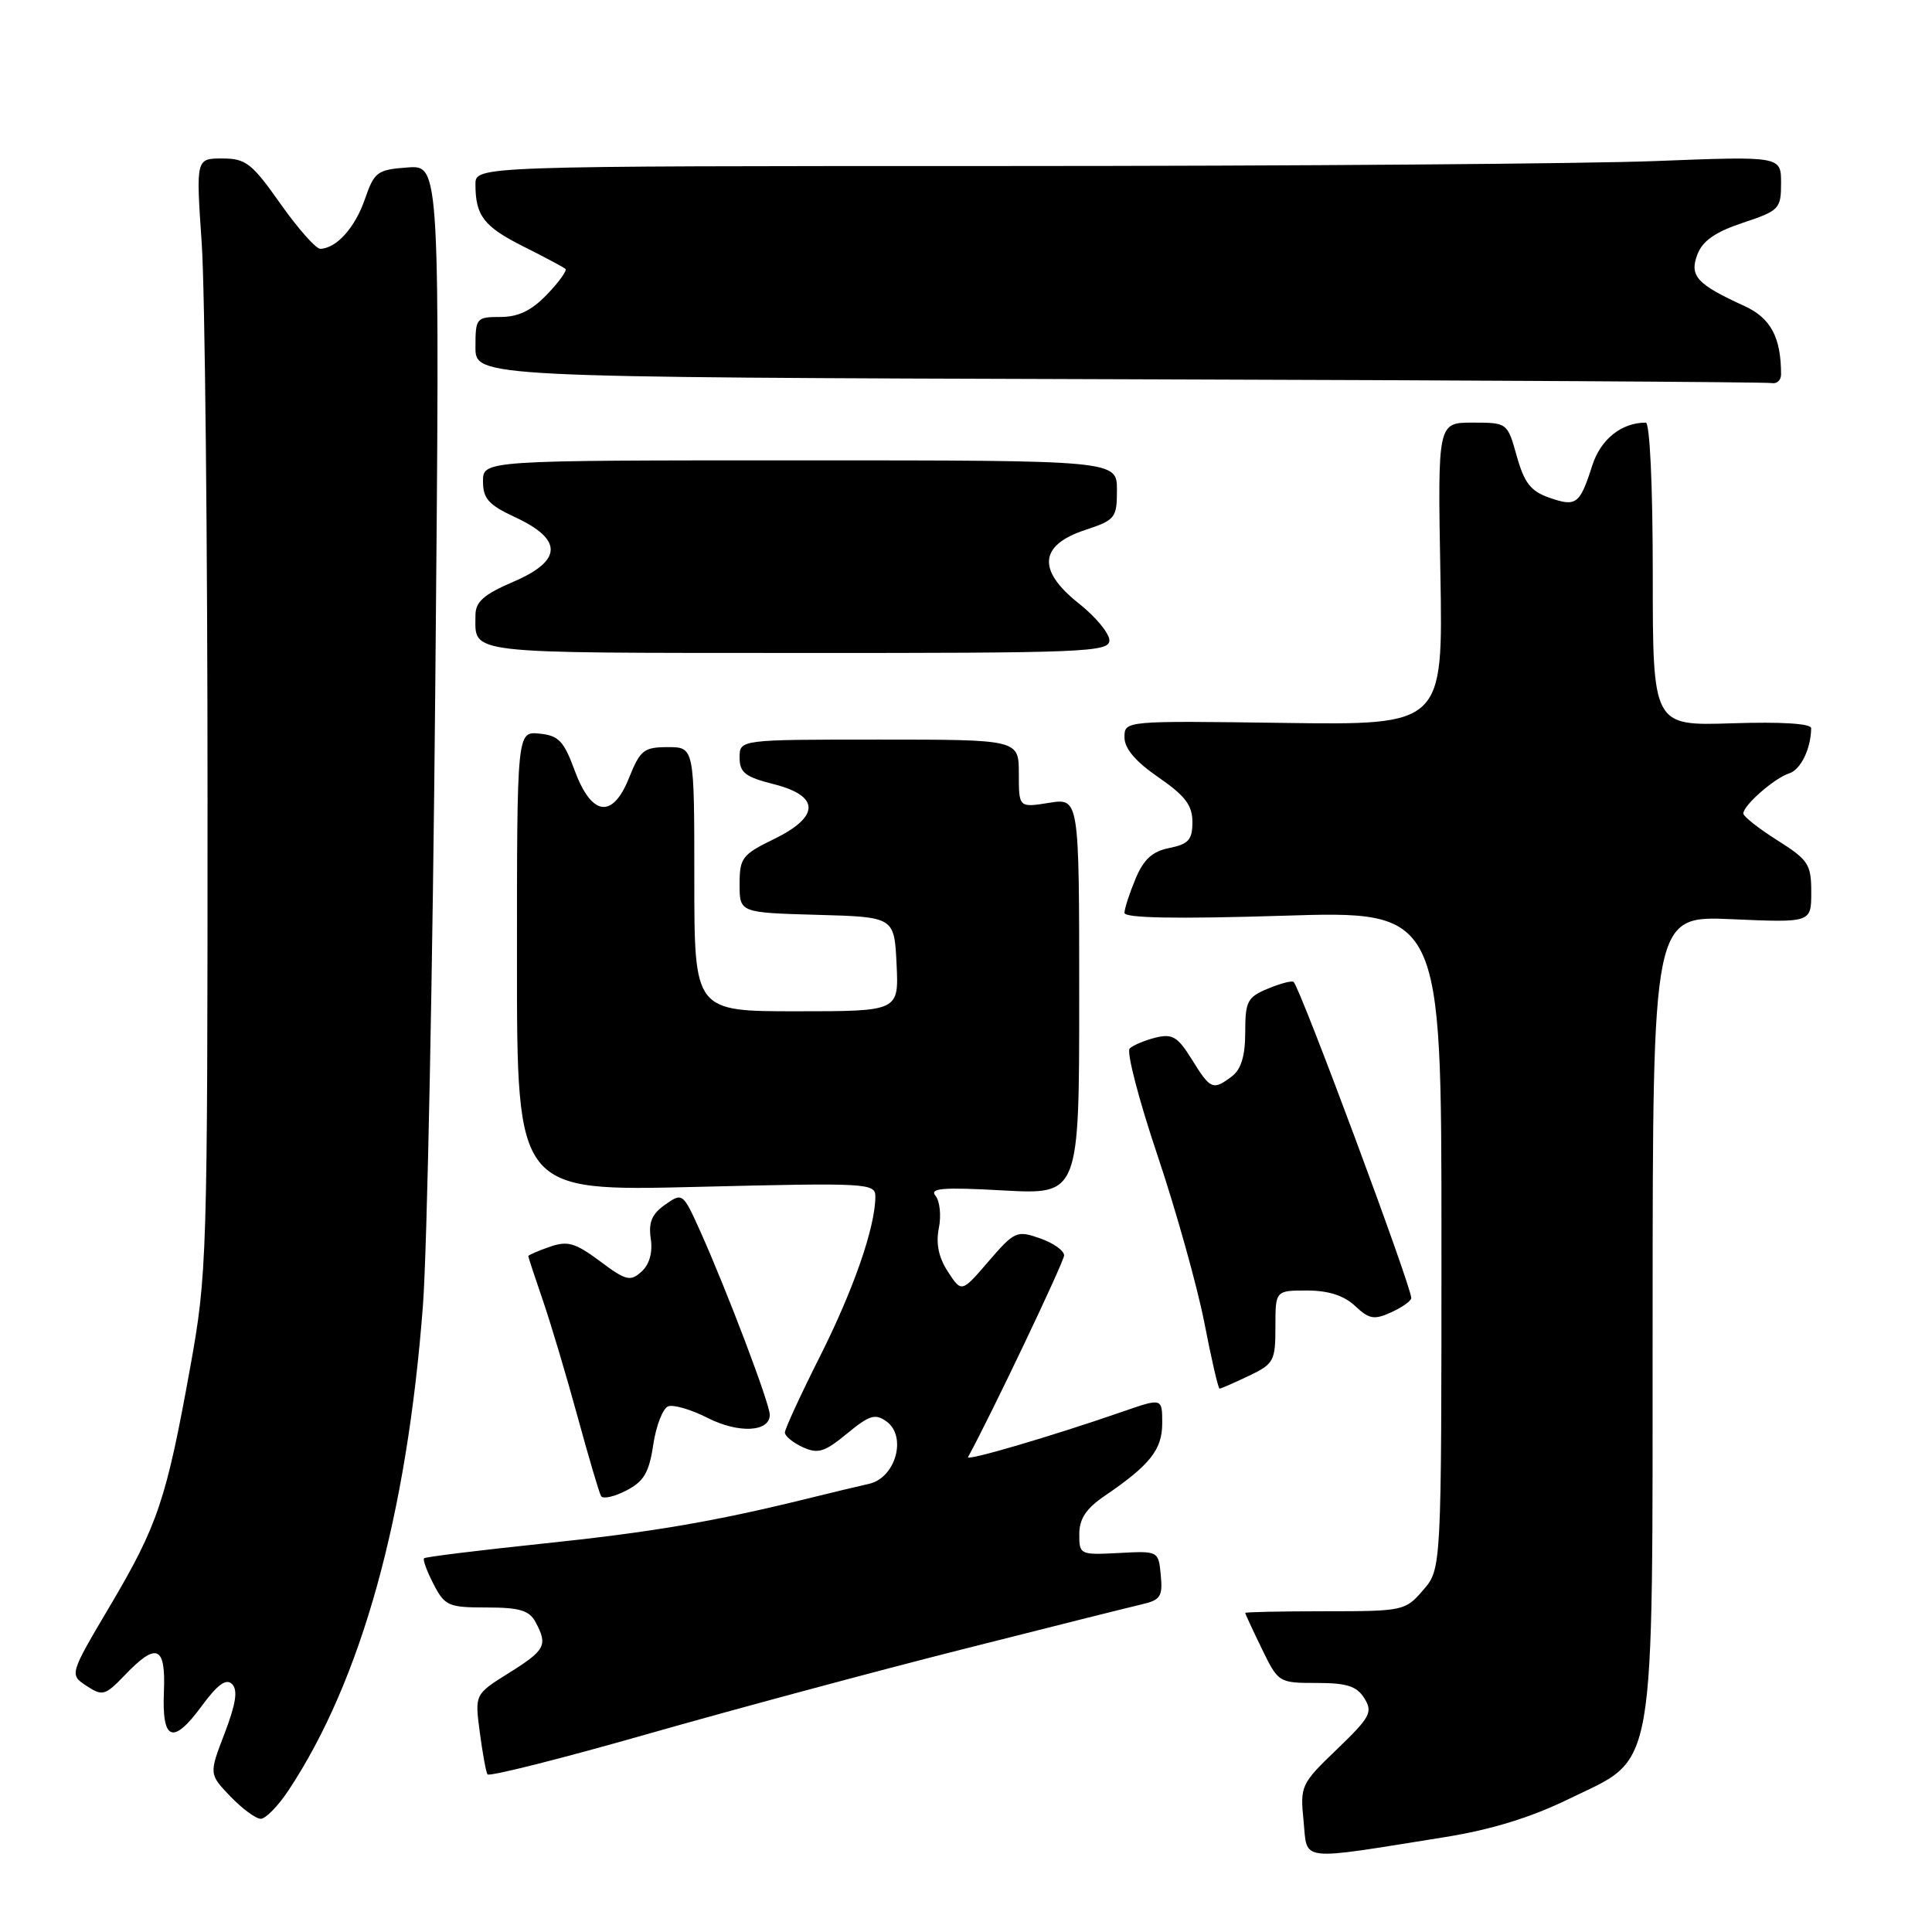 <?xml version="1.0" encoding="UTF-8" standalone="no"?>
<!DOCTYPE svg PUBLIC "-//W3C//DTD SVG 1.1//EN" "http://www.w3.org/Graphics/SVG/1.1/DTD/svg11.dtd" >
<svg xmlns="http://www.w3.org/2000/svg" xmlns:xlink="http://www.w3.org/1999/xlink" version="1.1" viewBox="0 0 256 256">
 <g >
 <path fill="currentColor"
d=" M 191.50 243.42 C 197.60 242.44 202.87 240.82 207.84 238.39 C 219.62 232.63 218.95 236.52 218.98 173.91 C 219.00 121.33 219.00 121.33 229.50 121.80 C 240.00 122.26 240.00 122.26 240.00 118.22 C 240.00 114.52 239.62 113.94 235.50 111.34 C 233.03 109.78 231.00 108.18 231.00 107.79 C 231.00 106.71 235.13 103.09 237.07 102.48 C 238.60 101.99 239.95 99.24 239.99 96.50 C 240.00 95.87 236.07 95.63 229.50 95.84 C 219.00 96.18 219.00 96.18 219.00 76.09 C 219.00 64.30 218.61 56.00 218.07 56.00 C 214.85 56.00 212.09 58.21 210.98 61.69 C 209.33 66.84 208.86 67.19 205.30 65.95 C 202.84 65.10 201.98 64.00 200.98 60.44 C 199.74 56.01 199.73 56.00 195.12 56.00 C 190.50 56.00 190.50 56.00 190.86 76.04 C 191.21 96.08 191.21 96.08 170.10 95.79 C 149.00 95.50 149.00 95.50 149.00 97.70 C 149.00 99.19 150.47 100.91 153.50 103.00 C 157.04 105.44 158.00 106.70 158.00 108.92 C 158.00 111.27 157.49 111.85 154.96 112.36 C 152.69 112.81 151.54 113.86 150.46 116.45 C 149.66 118.37 149.00 120.40 149.00 120.96 C 149.00 121.65 155.87 121.78 170.00 121.34 C 191.00 120.68 191.00 120.68 191.00 164.29 C 191.00 207.89 191.00 207.89 188.58 210.69 C 186.22 213.44 185.94 213.50 175.58 213.50 C 169.76 213.50 165.00 213.60 165.00 213.72 C 165.00 213.85 165.99 215.98 167.20 218.47 C 169.38 222.96 169.45 223.00 174.46 223.00 C 178.47 223.00 179.78 223.42 180.79 225.04 C 181.93 226.87 181.57 227.54 177.15 231.79 C 172.38 236.37 172.26 236.63 172.73 241.30 C 173.27 246.74 171.79 246.57 191.50 243.42 Z  M 38.23 237.23 C 47.89 222.64 53.92 200.88 56.04 173.00 C 56.60 165.57 57.34 128.53 57.68 90.69 C 58.30 21.87 58.30 21.87 54.00 22.19 C 49.99 22.48 49.60 22.77 48.35 26.39 C 47.05 30.16 44.59 32.90 42.45 32.97 C 41.87 32.99 39.49 30.30 37.16 27.00 C 33.37 21.62 32.57 21.00 29.45 21.00 C 25.96 21.00 25.96 21.00 26.73 32.25 C 27.15 38.44 27.50 71.62 27.50 106.00 C 27.50 166.92 27.44 168.82 25.19 181.26 C 22.04 198.70 20.90 202.09 14.63 212.70 C 9.19 221.89 9.19 221.89 11.47 223.39 C 13.59 224.78 13.93 224.68 16.56 221.94 C 20.76 217.56 21.97 218.08 21.72 224.14 C 21.44 230.69 22.91 231.25 26.71 226.08 C 28.84 223.18 29.97 222.37 30.75 223.15 C 31.54 223.94 31.26 225.75 29.77 229.66 C 27.69 235.07 27.69 235.07 30.53 238.04 C 32.10 239.67 33.91 241.00 34.55 241.00 C 35.20 241.00 36.86 239.30 38.23 237.23 Z  M 127.50 218.55 C 139.05 215.62 149.76 212.94 151.31 212.58 C 153.77 212.01 154.08 211.53 153.81 208.72 C 153.50 205.50 153.50 205.50 148.25 205.78 C 143.11 206.05 143.00 206.00 143.01 203.28 C 143.01 201.26 143.92 199.89 146.32 198.25 C 152.39 194.12 154.00 192.09 154.00 188.58 C 154.00 185.23 154.00 185.23 148.75 187.05 C 139.35 190.31 127.94 193.66 128.27 193.07 C 131.21 187.73 140.99 167.20 141.00 166.35 C 141.00 165.71 139.56 164.69 137.79 164.08 C 134.73 163.01 134.43 163.15 131.00 167.12 C 127.42 171.29 127.42 171.29 125.61 168.52 C 124.38 166.64 123.99 164.80 124.40 162.74 C 124.74 161.07 124.53 159.14 123.96 158.45 C 123.12 157.44 124.92 157.29 132.95 157.74 C 143.00 158.29 143.00 158.29 143.00 132.02 C 143.00 105.74 143.00 105.74 139.00 106.38 C 135.00 107.02 135.00 107.02 135.00 102.51 C 135.00 98.00 135.00 98.00 116.50 98.00 C 98.00 98.00 98.00 98.00 98.00 100.38 C 98.00 102.37 98.74 102.95 102.50 103.90 C 108.68 105.45 108.68 108.21 102.50 111.21 C 98.35 113.23 98.00 113.69 98.00 117.16 C 98.00 120.93 98.00 120.93 108.25 121.22 C 118.50 121.50 118.50 121.50 118.80 127.75 C 119.10 134.00 119.10 134.00 105.55 134.00 C 92.00 134.00 92.00 134.00 92.00 116.50 C 92.00 99.00 92.00 99.00 88.49 99.00 C 85.32 99.00 84.83 99.39 83.36 103.05 C 81.16 108.57 78.37 108.16 76.11 102.00 C 74.71 98.19 74.00 97.45 71.48 97.21 C 68.50 96.91 68.50 96.91 68.50 127.38 C 68.50 157.85 68.50 157.85 92.25 157.27 C 115.15 156.71 116.00 156.76 115.99 158.59 C 115.96 162.65 113.10 170.88 108.65 179.73 C 106.09 184.81 104.00 189.35 104.00 189.82 C 104.00 190.29 105.07 191.16 106.37 191.76 C 108.39 192.68 109.26 192.41 112.23 189.96 C 115.22 187.50 115.98 187.27 117.48 188.36 C 120.20 190.35 118.67 195.81 115.17 196.61 C 113.70 196.94 110.03 197.82 107.00 198.57 C 94.59 201.63 86.29 203.04 71.79 204.55 C 63.39 205.43 56.37 206.30 56.19 206.48 C 56.00 206.66 56.57 208.21 57.45 209.91 C 58.94 212.79 59.42 213.00 64.49 213.00 C 68.84 213.00 70.14 213.39 70.96 214.93 C 72.61 218.00 72.27 218.65 67.46 221.66 C 62.91 224.50 62.91 224.50 63.57 229.50 C 63.93 232.25 64.39 234.77 64.59 235.11 C 64.78 235.45 74.30 233.05 85.72 229.79 C 97.15 226.53 115.95 221.47 127.50 218.55 Z  M 86.56 191.43 C 86.94 188.90 87.83 186.62 88.53 186.35 C 89.23 186.08 91.58 186.77 93.76 187.88 C 97.85 189.96 102.00 189.76 102.00 187.47 C 102.00 186.00 96.39 171.20 92.83 163.24 C 90.49 158.04 90.44 158.00 88.14 159.62 C 86.38 160.85 85.91 161.95 86.23 164.13 C 86.50 165.97 86.06 167.54 85.00 168.50 C 83.52 169.84 82.95 169.70 79.49 167.11 C 76.19 164.66 75.21 164.38 72.81 165.22 C 71.27 165.75 70.00 166.31 70.00 166.44 C 70.00 166.58 70.87 169.21 71.93 172.30 C 72.99 175.39 75.06 182.32 76.53 187.71 C 78.00 193.09 79.40 197.84 79.65 198.25 C 79.91 198.66 81.41 198.32 82.99 197.50 C 85.32 196.30 86.01 195.12 86.56 191.43 Z  M 165.47 182.31 C 168.79 180.73 169.00 180.34 169.00 175.81 C 169.00 171.00 169.00 171.00 173.19 171.00 C 176.02 171.00 178.07 171.66 179.55 173.04 C 181.42 174.80 182.08 174.92 184.36 173.88 C 185.81 173.22 187.00 172.37 187.00 172.00 C 187.00 170.41 172.40 131.18 171.42 130.12 C 171.22 129.90 169.70 130.30 168.03 130.99 C 165.29 132.12 165.00 132.67 165.00 136.76 C 165.00 139.89 164.46 141.69 163.25 142.61 C 160.73 144.52 160.40 144.38 157.95 140.42 C 156.06 137.37 155.36 136.94 153.12 137.49 C 151.68 137.85 150.14 138.50 149.69 138.93 C 149.24 139.36 150.90 145.75 153.38 153.11 C 155.85 160.47 158.64 170.44 159.58 175.25 C 160.51 180.06 161.42 184.00 161.60 184.00 C 161.78 184.00 163.52 183.24 165.47 182.31 Z  M 147.00 84.85 C 147.00 83.93 145.18 81.72 142.95 79.96 C 137.42 75.58 137.69 72.25 143.75 70.24 C 147.79 68.90 148.00 68.64 148.00 64.92 C 148.00 61.00 148.00 61.00 106.00 61.00 C 64.00 61.00 64.00 61.00 64.00 63.78 C 64.00 66.07 64.74 66.90 68.25 68.53 C 74.61 71.48 74.54 74.28 68.06 77.07 C 64.08 78.78 63.00 79.74 63.00 81.54 C 63.00 86.72 61.13 86.50 105.51 86.52 C 143.76 86.54 147.00 86.41 147.00 84.85 Z  M 236.00 49.62 C 236.00 44.70 234.63 42.14 231.15 40.55 C 224.84 37.67 223.83 36.57 224.91 33.72 C 225.61 31.90 227.28 30.74 230.94 29.52 C 235.76 27.92 236.00 27.67 236.00 24.26 C 236.00 20.69 236.00 20.69 219.34 21.34 C 210.18 21.70 171.25 22.00 132.84 22.00 C 63.00 22.00 63.00 22.00 63.00 24.42 C 63.00 28.59 64.10 30.02 69.37 32.67 C 72.19 34.08 74.69 35.42 74.93 35.63 C 75.16 35.85 74.07 37.37 72.49 39.01 C 70.44 41.15 68.69 42.00 66.31 42.00 C 63.12 42.00 63.00 42.14 63.00 45.99 C 63.00 49.99 63.00 49.99 148.25 50.25 C 195.14 50.39 234.06 50.62 234.75 50.76 C 235.44 50.89 236.00 50.38 236.00 49.62 Z "/>
</g>
</svg>